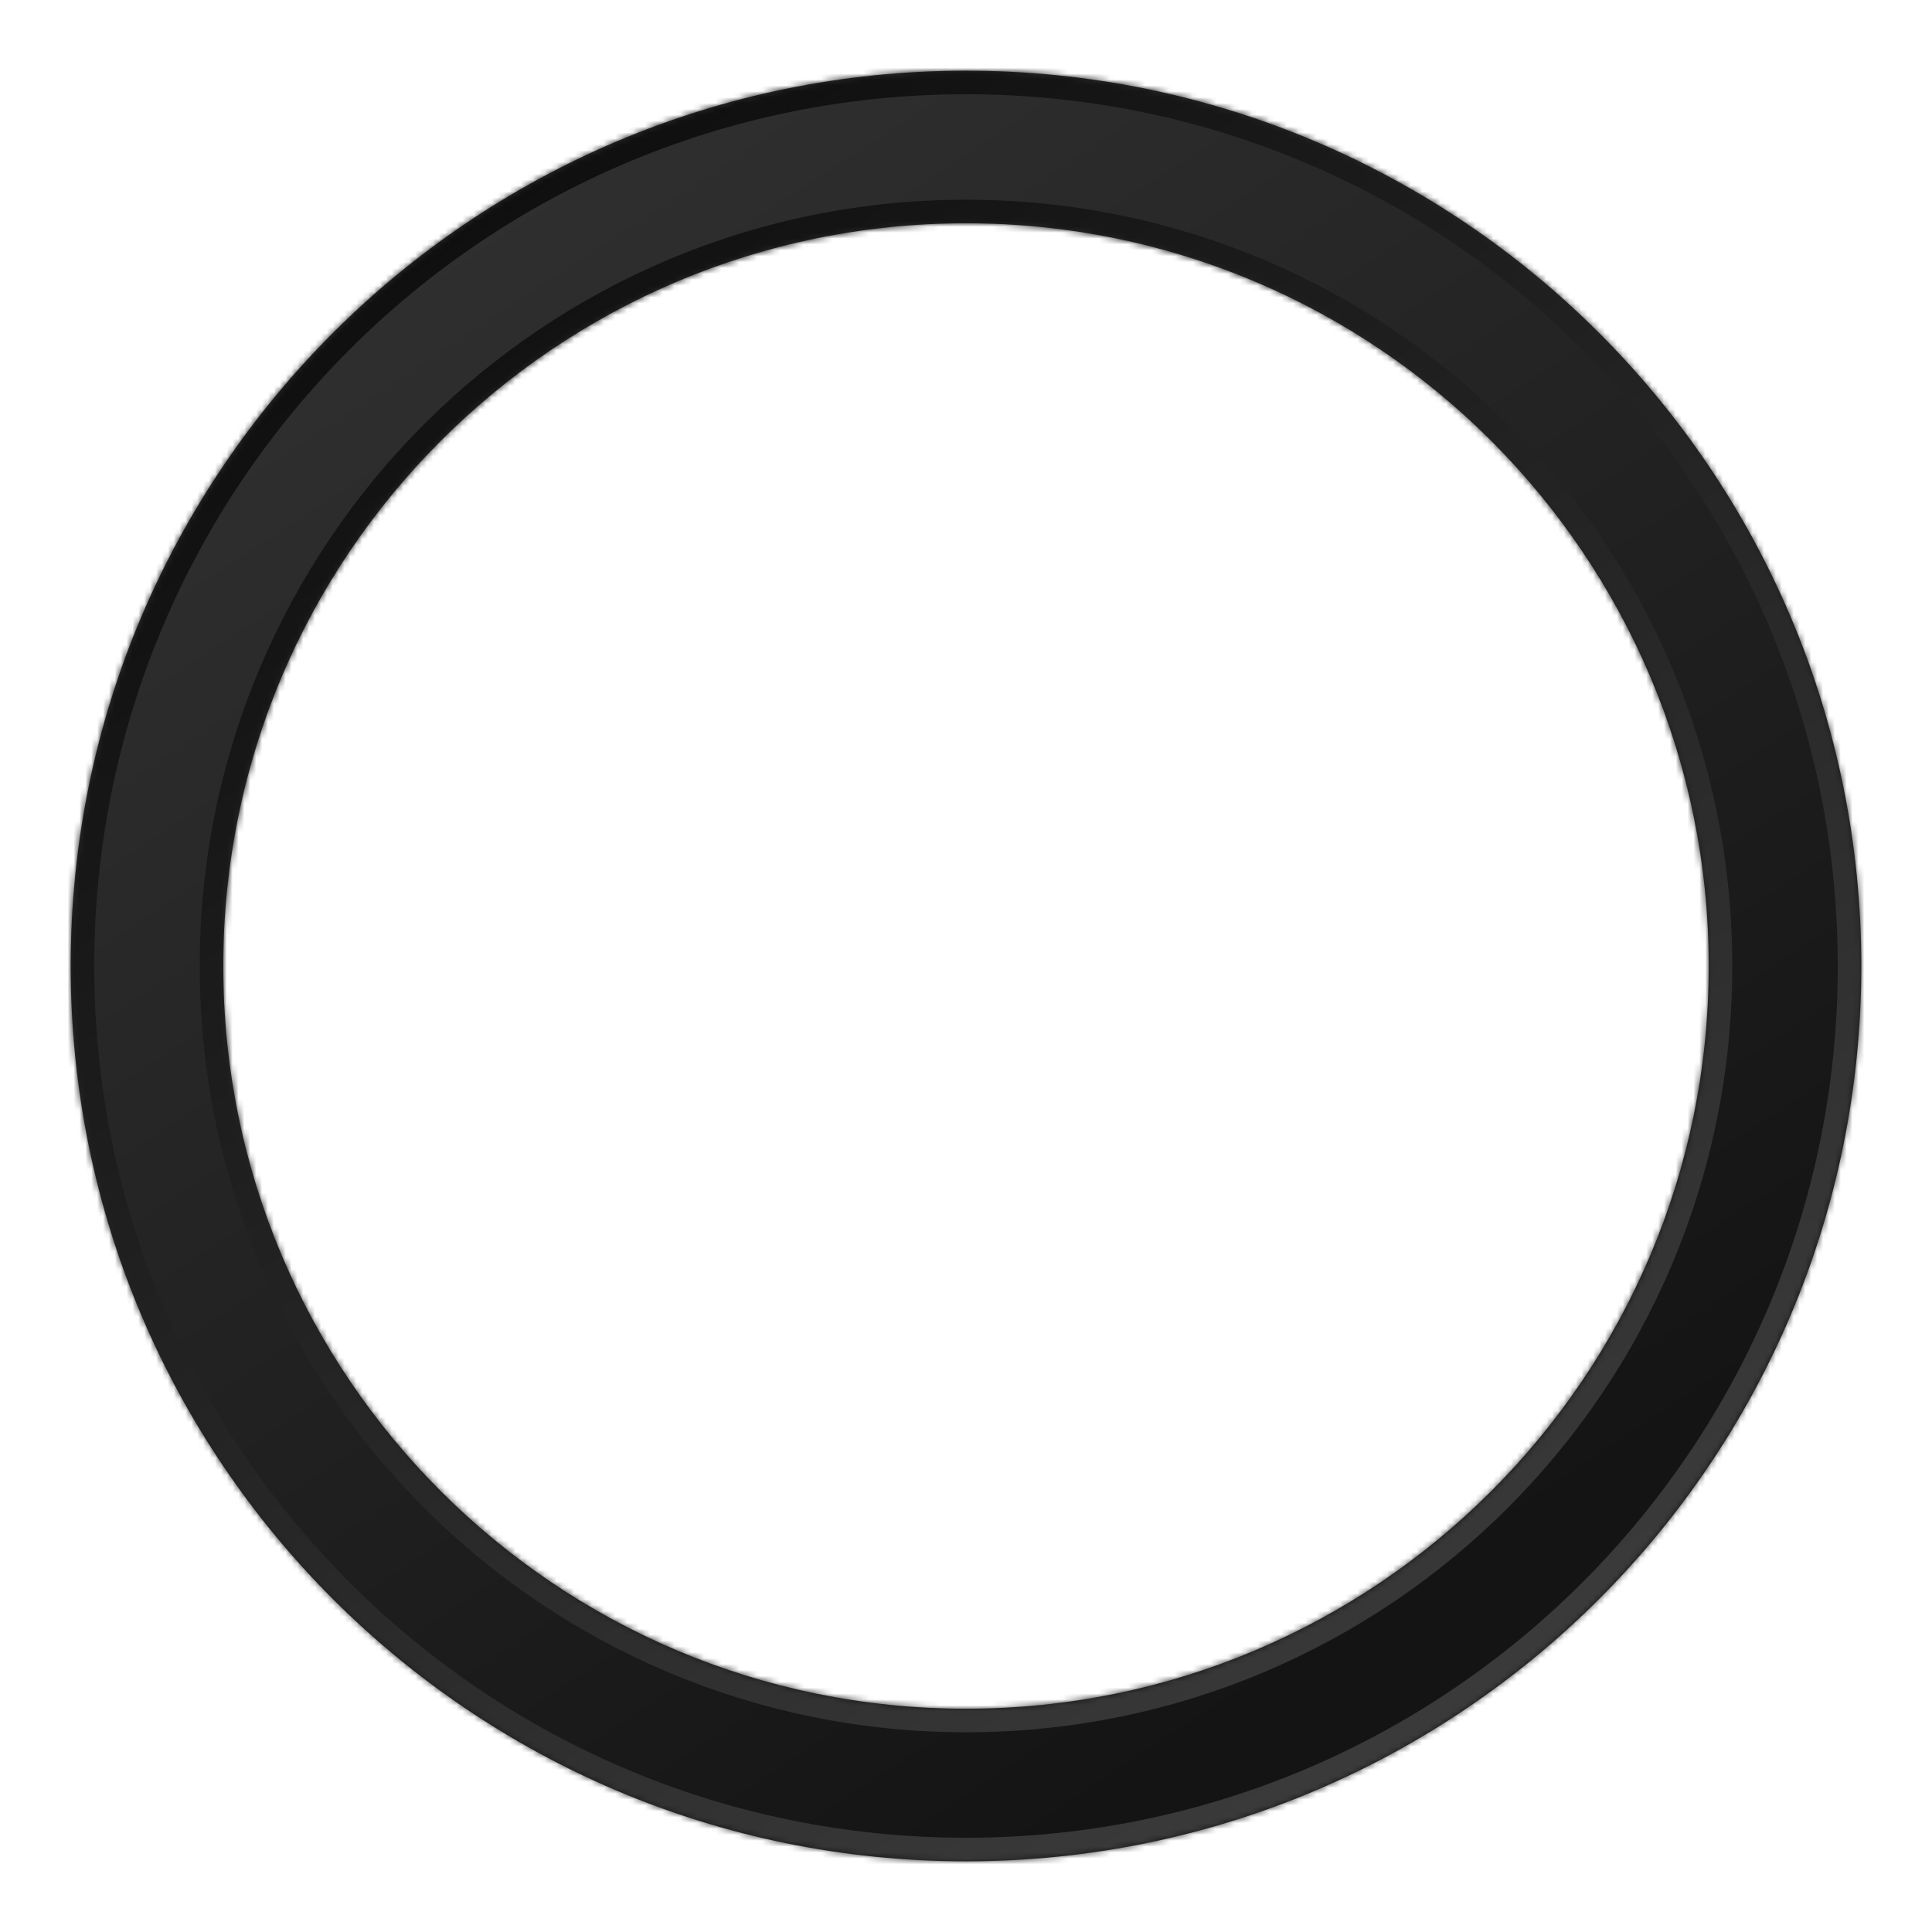 <svg width="328" height="328" viewBox="0 0 328 328" fill="none" xmlns="http://www.w3.org/2000/svg">
<g filter="url(#filter0_dd_531_321)">
<mask id="path-1-inside-1_531_321" fill="white">
<path d="M316 164C316 247.947 247.947 316 164 316C80.053 316 12 247.947 12 164C12 80.053 80.053 12 164 12C247.947 12 316 80.053 316 164ZM37.907 164C37.907 233.639 94.361 290.093 164 290.093C233.639 290.093 290.093 233.639 290.093 164C290.093 94.361 233.639 37.907 164 37.907C94.361 37.907 37.907 94.361 37.907 164Z"/>
</mask>
<path d="M316 164C316 247.947 247.947 316 164 316C80.053 316 12 247.947 12 164C12 80.053 80.053 12 164 12C247.947 12 316 80.053 316 164ZM37.907 164C37.907 233.639 94.361 290.093 164 290.093C233.639 290.093 290.093 233.639 290.093 164C290.093 94.361 233.639 37.907 164 37.907C94.361 37.907 37.907 94.361 37.907 164Z" fill="url(#paint0_linear_531_321)"/>
<path d="M316 164C316 247.947 247.947 316 164 316C80.053 316 12 247.947 12 164C12 80.053 80.053 12 164 12C247.947 12 316 80.053 316 164ZM37.907 164C37.907 233.639 94.361 290.093 164 290.093C233.639 290.093 290.093 233.639 290.093 164C290.093 94.361 233.639 37.907 164 37.907C94.361 37.907 37.907 94.361 37.907 164Z" stroke="url(#paint1_linear_531_321)" stroke-width="8" mask="url(#path-1-inside-1_531_321)"/>
</g>
<defs>
<filter id="filter0_dd_531_321" x="0" y="0" width="328" height="328" filterUnits="userSpaceOnUse" color-interpolation-filters="sRGB">
<feFlood flood-opacity="0" result="BackgroundImageFix"/>
<feColorMatrix in="SourceAlpha" type="matrix" values="0 0 0 0 0 0 0 0 0 0 0 0 0 0 0 0 0 0 127 0" result="hardAlpha"/>
<feOffset dx="-2" dy="-2"/>
<feGaussianBlur stdDeviation="5"/>
<feComposite in2="hardAlpha" operator="out"/>
<feColorMatrix type="matrix" values="0 0 0 0 0.458 0 0 0 0 0.456 0 0 0 0 0.456 0 0 0 1 0"/>
<feBlend mode="normal" in2="BackgroundImageFix" result="effect1_dropShadow_531_321"/>
<feColorMatrix in="SourceAlpha" type="matrix" values="0 0 0 0 0 0 0 0 0 0 0 0 0 0 0 0 0 0 127 0" result="hardAlpha"/>
<feOffset dx="2" dy="2"/>
<feGaussianBlur stdDeviation="5"/>
<feComposite in2="hardAlpha" operator="out"/>
<feColorMatrix type="matrix" values="0 0 0 0 0 0 0 0 0 0 0 0 0 0 0 0 0 0 1 0"/>
<feBlend mode="normal" in2="effect1_dropShadow_531_321" result="effect2_dropShadow_531_321"/>
<feBlend mode="normal" in="SourceGraphic" in2="effect2_dropShadow_531_321" result="shape"/>
</filter>
<linearGradient id="paint0_linear_531_321" x1="251.452" y1="266.027" x2="59.89" y2="-25.479" gradientUnits="userSpaceOnUse">
<stop stop-color="#141414"/>
<stop offset="1" stop-color="#353535"/>
</linearGradient>
<linearGradient id="paint1_linear_531_321" x1="411.781" y1="478.411" x2="45.315" y2="-67.123" gradientUnits="userSpaceOnUse">
<stop stop-color="#5E5E5E"/>
<stop offset="1"/>
</linearGradient>
</defs>
</svg>
